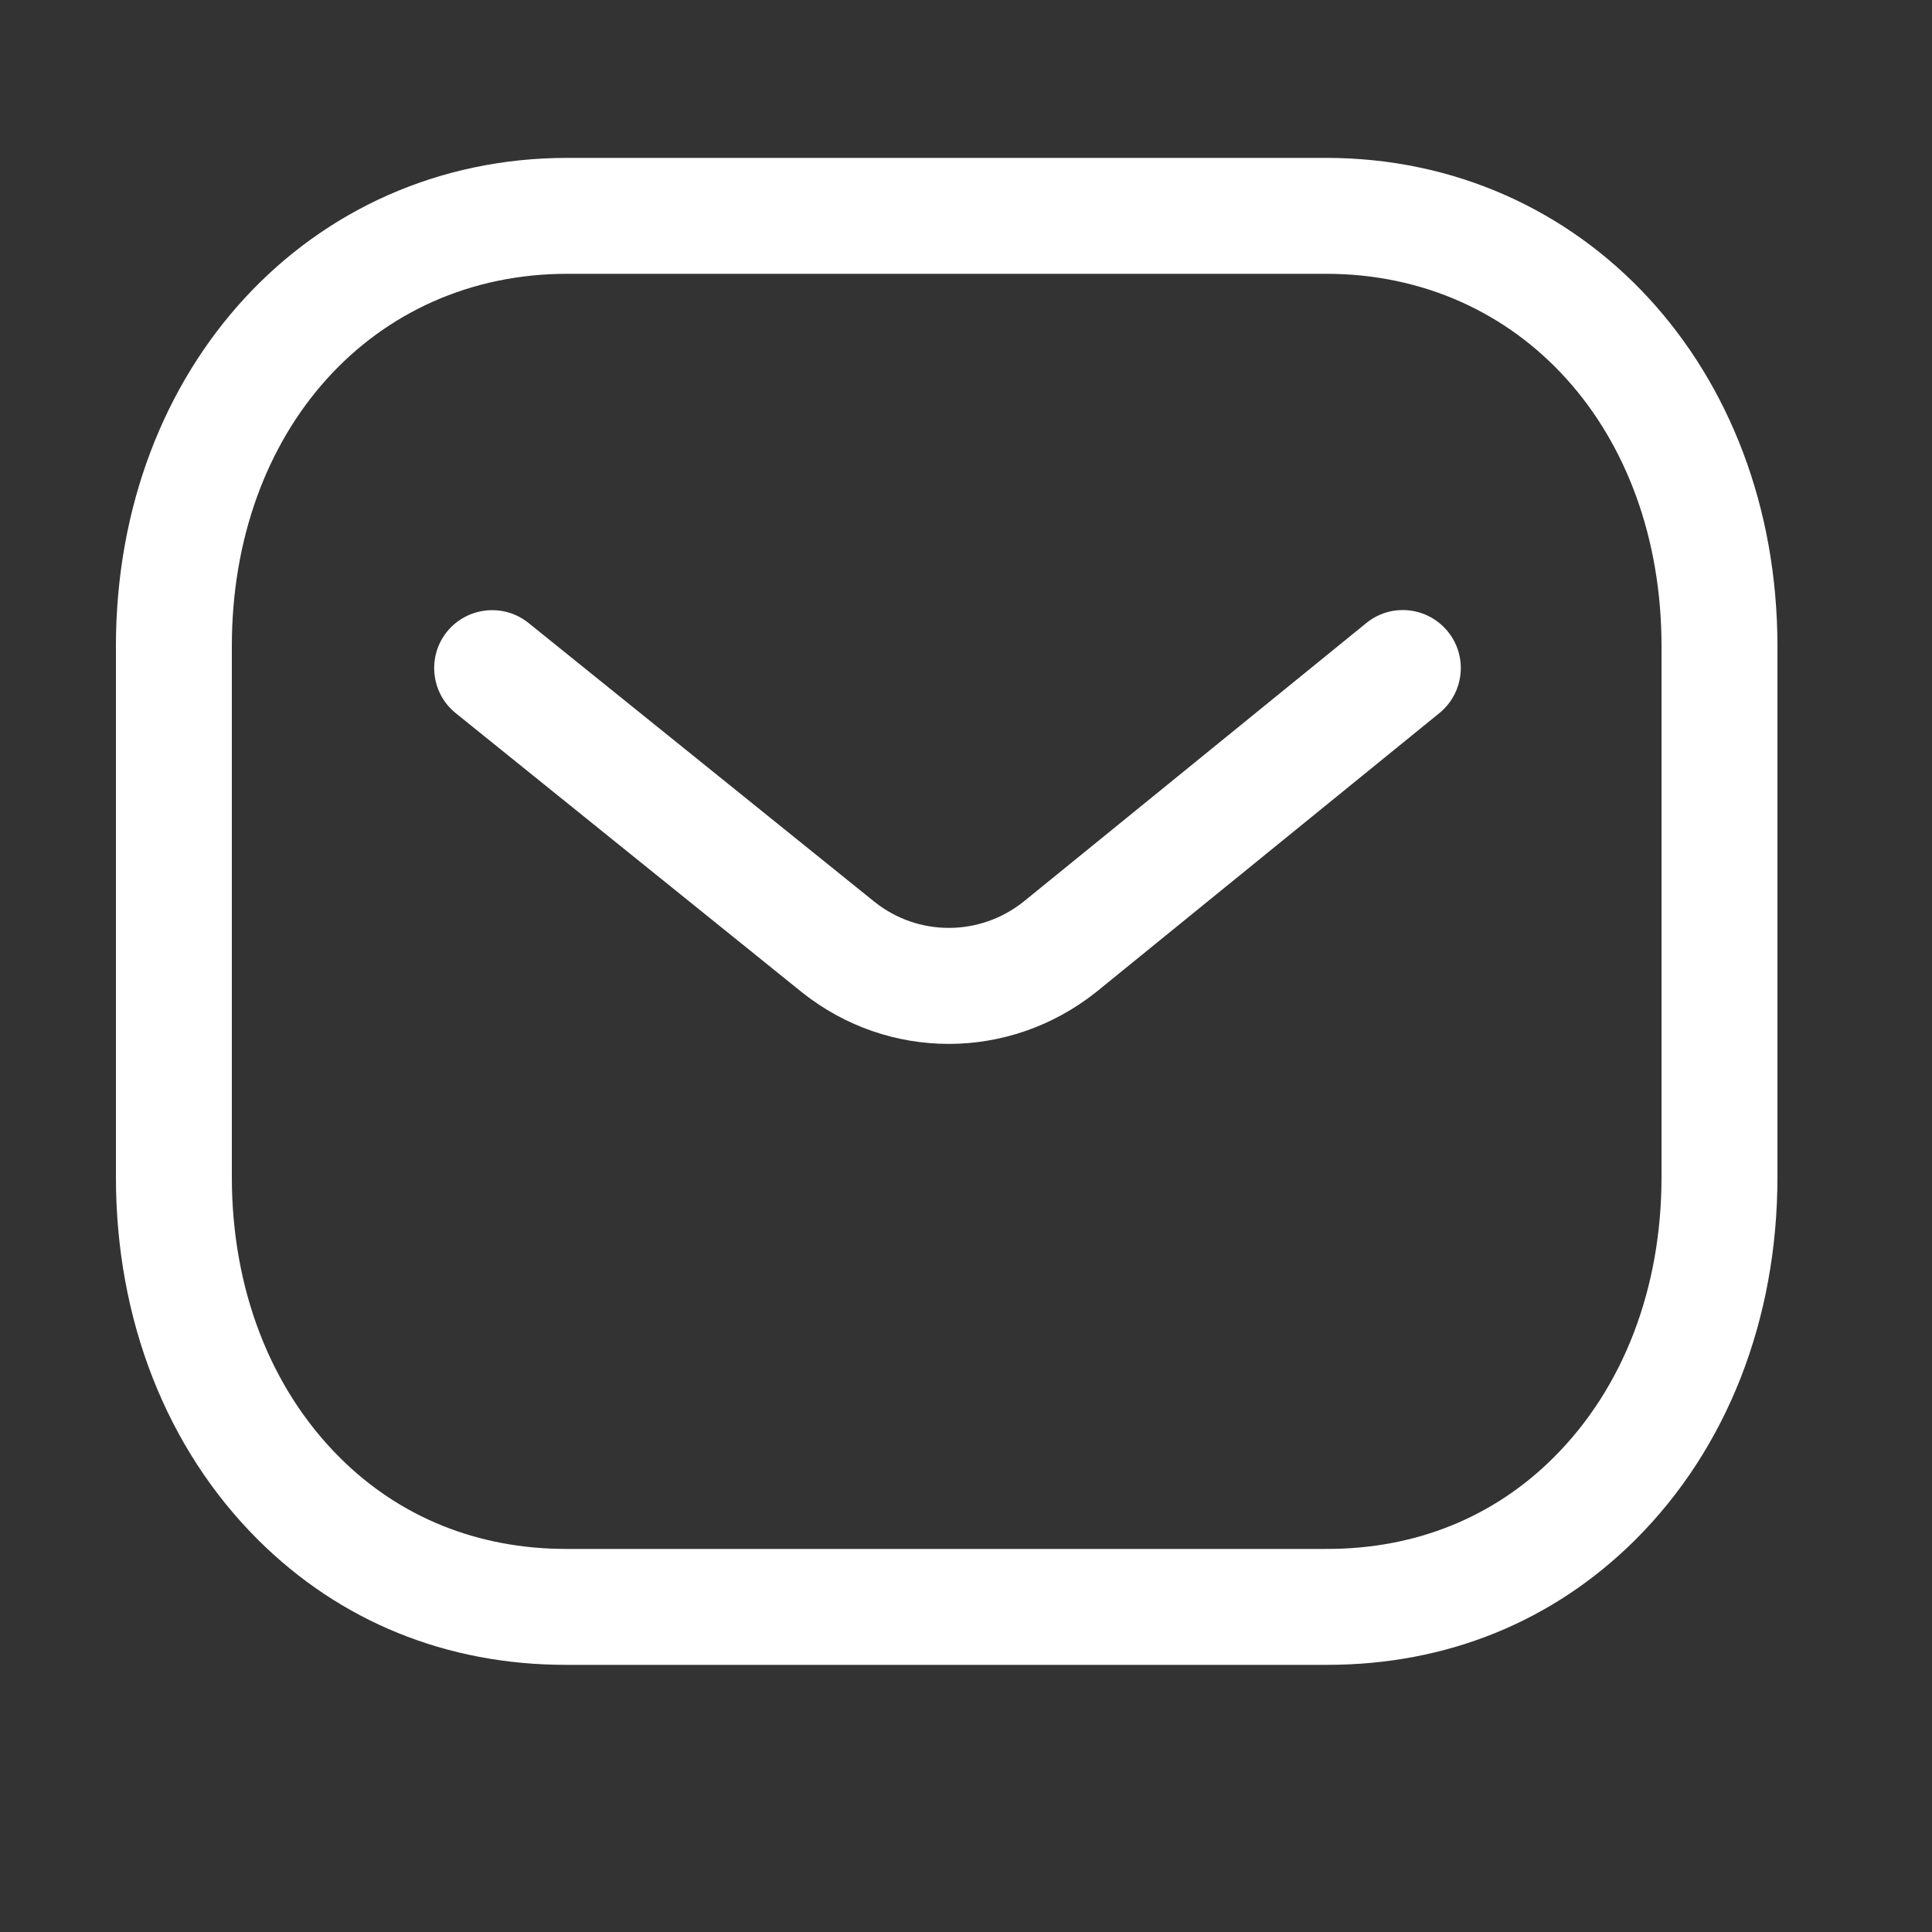 <svg width="25" height="25" viewBox="0 0 25 25" fill="none" xmlns="http://www.w3.org/2000/svg">
<rect x="0" y="0" width="25" height="25" fill="#333333" stroke="none"/>
<path fill-rule="evenodd" clip-rule="evenodd" d="M17.159 2.043C20.489 2.043 23 4.76 23 8.363V15.231C23 17.075 22.348 18.741 21.163 19.923C20.1 20.982 18.721 21.543 17.175 21.543H7.322C5.779 21.543 4.401 20.983 3.337 19.923C2.152 18.741 1.5 17.075 1.5 15.231V8.363C1.5 4.76 4.011 2.043 7.341 2.043H17.159ZM17.159 3.543H7.341C4.826 3.543 3 5.57 3 8.363V15.231C3 16.674 3.496 17.963 4.396 18.86C5.172 19.635 6.185 20.043 7.325 20.043H17.159C17.161 20.041 17.169 20.043 17.175 20.043C18.316 20.043 19.328 19.635 20.104 18.86C21.005 17.963 21.5 16.674 21.5 15.231V8.363C21.5 5.57 19.674 3.543 17.159 3.543ZM18.735 8.172C18.996 8.493 18.947 8.965 18.626 9.227L14.182 12.839C13.62 13.285 12.948 13.508 12.277 13.508C11.608 13.508 10.941 13.287 10.383 12.845L5.898 9.229C5.575 8.969 5.525 8.496 5.784 8.174C6.045 7.853 6.517 7.802 6.839 8.061L11.32 11.673C11.883 12.119 12.676 12.119 13.243 11.669L17.679 8.063C18.001 7.8 18.473 7.85 18.735 8.172Z" fill="white"/>
</svg>
